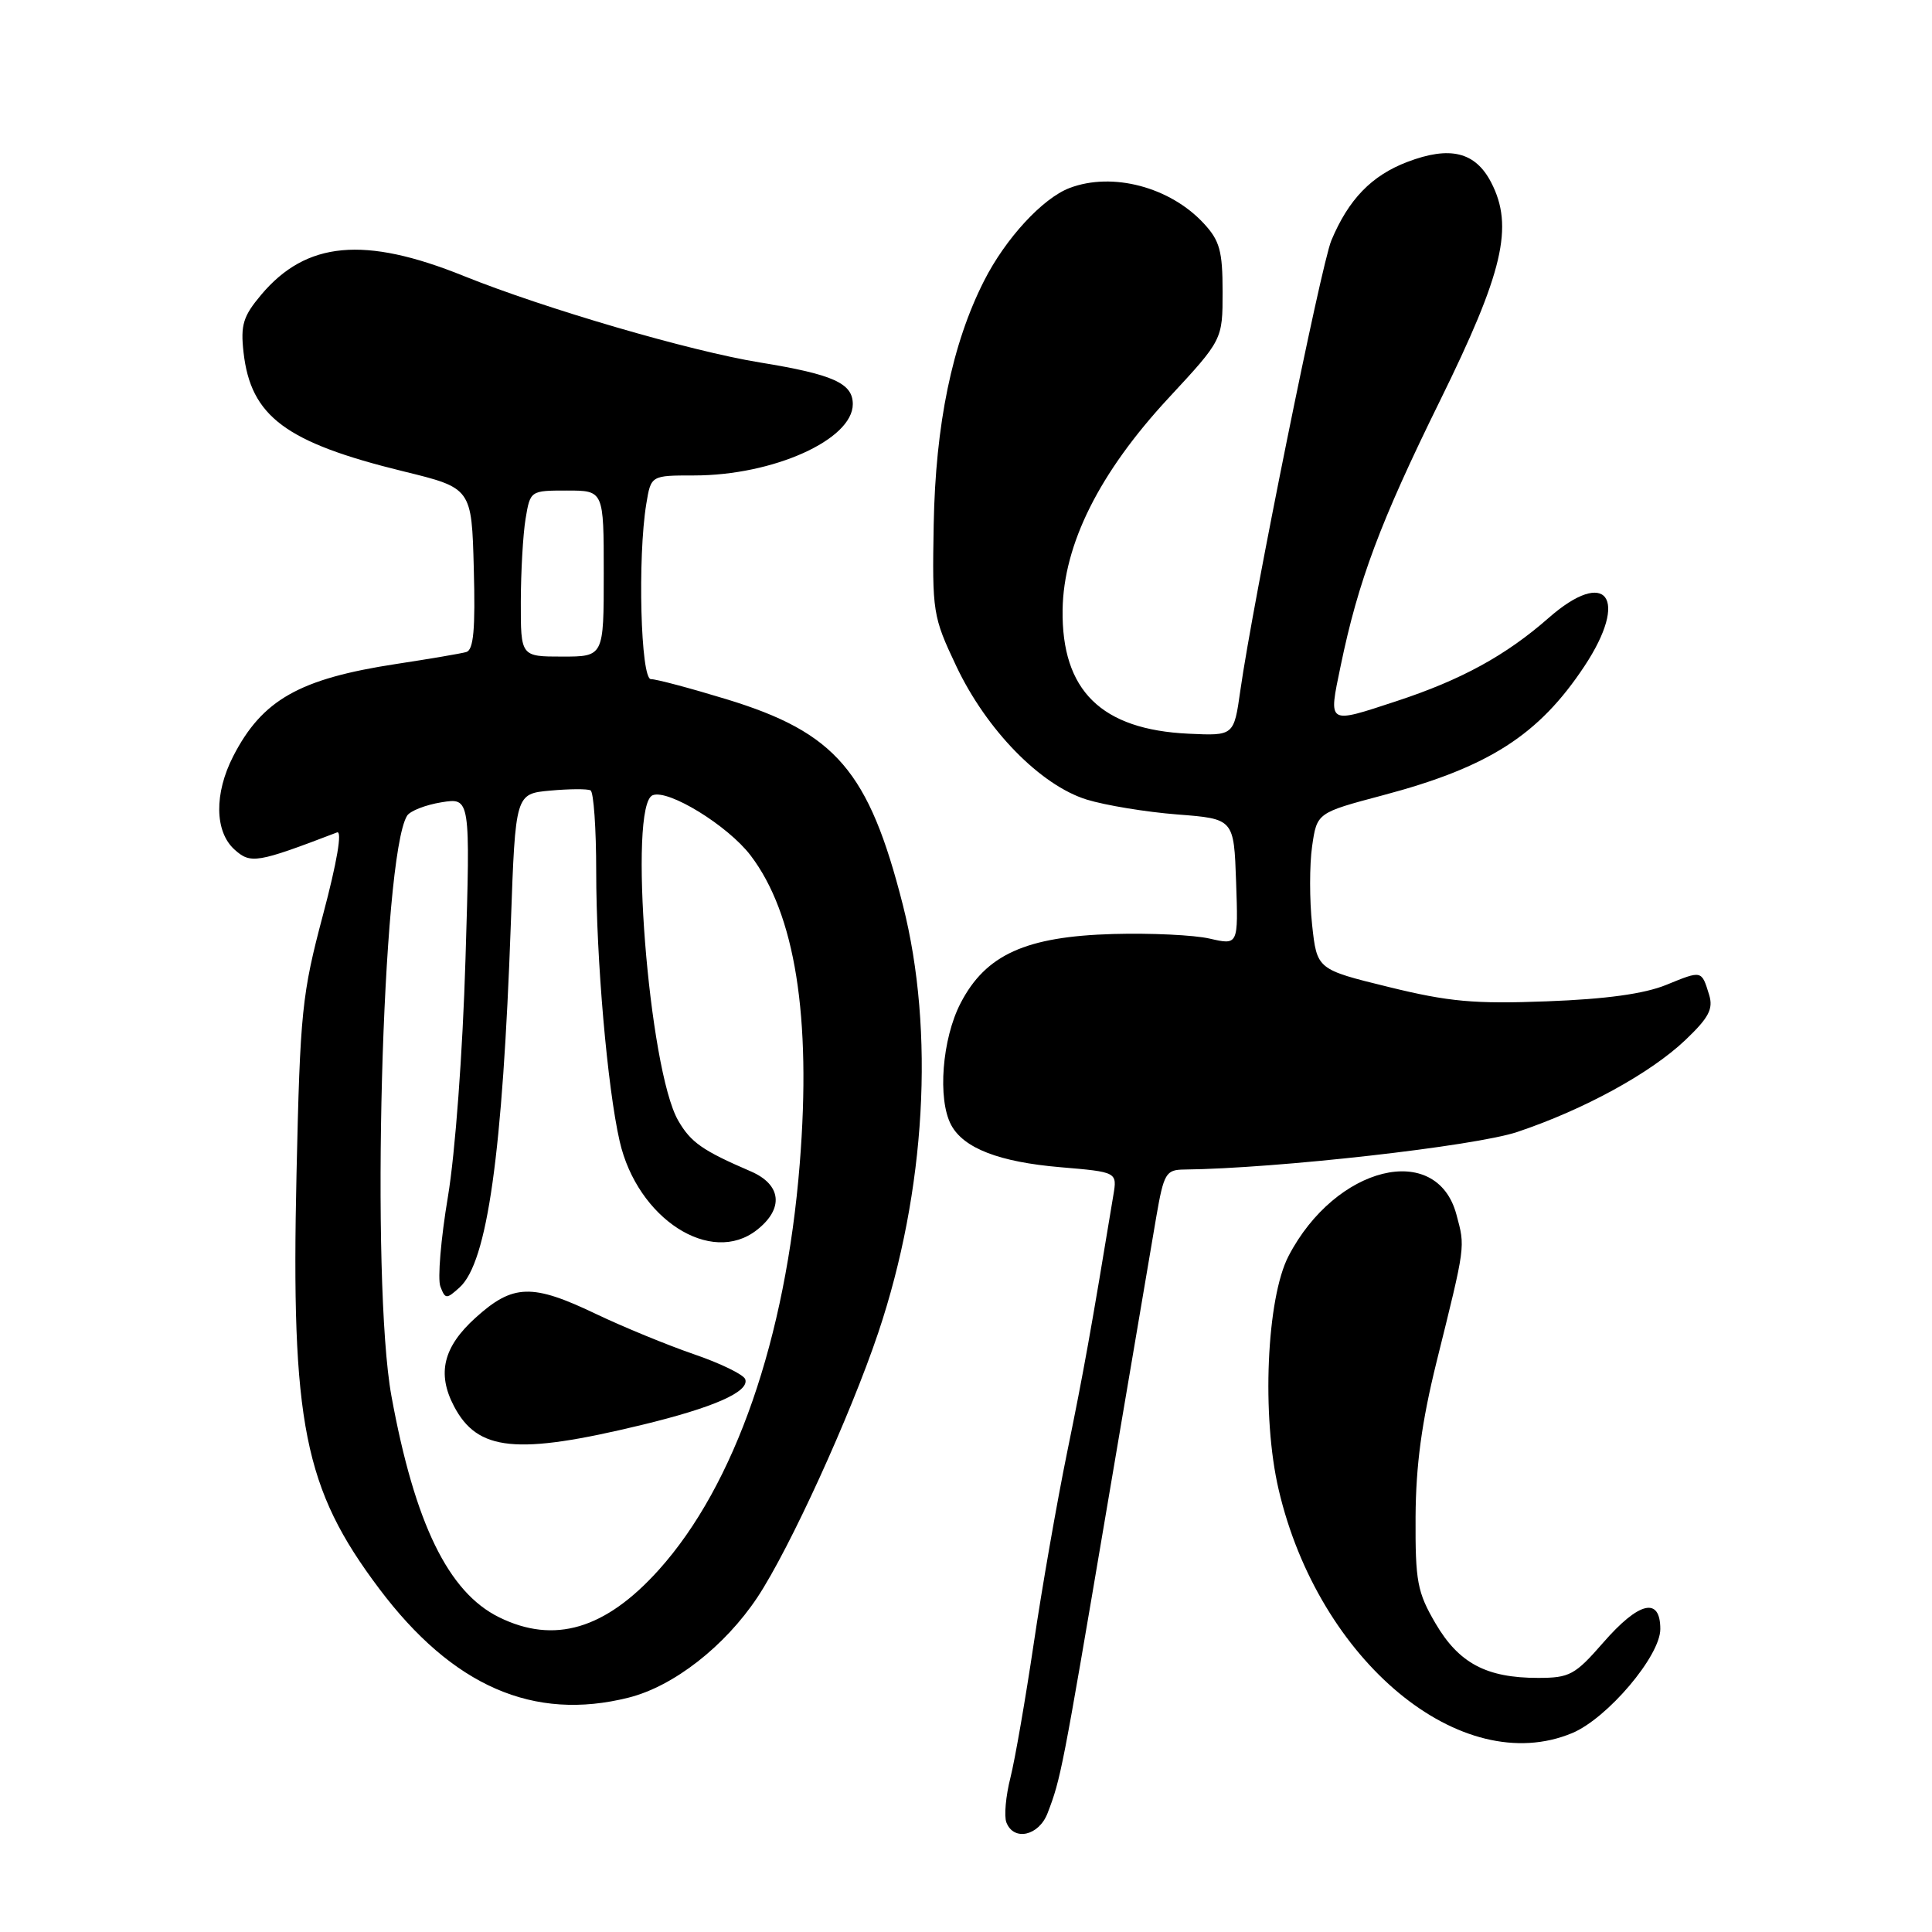 <?xml version="1.0" encoding="UTF-8" standalone="no"?>
<!DOCTYPE svg PUBLIC "-//W3C//DTD SVG 1.1//EN" "http://www.w3.org/Graphics/SVG/1.1/DTD/svg11.dtd" >
<svg xmlns="http://www.w3.org/2000/svg" xmlns:xlink="http://www.w3.org/1999/xlink" version="1.1" viewBox="0 0 256 256">
 <g >
 <path fill="currentColor"
d=" M 138.81 240.25 C 140.57 235.67 140.77 234.62 146.55 200.50 C 149.62 182.35 152.62 164.69 153.21 161.25 C 154.21 155.47 154.49 155.00 156.90 154.97 C 169.14 154.84 195.45 151.87 201.05 149.99 C 209.88 147.03 218.67 142.22 223.31 137.82 C 226.43 134.85 227.04 133.69 226.47 131.82 C 225.46 128.55 225.54 128.56 220.79 130.50 C 217.88 131.69 212.79 132.39 205.00 132.68 C 195.34 133.05 191.98 132.74 184.00 130.78 C 174.50 128.45 174.50 128.45 173.86 122.53 C 173.51 119.27 173.51 114.60 173.86 112.15 C 174.50 107.70 174.50 107.70 183.23 105.38 C 197.26 101.66 203.89 97.41 209.94 88.28 C 215.92 79.25 212.88 75.14 205.20 81.88 C 199.54 86.85 193.62 90.09 185.06 92.90 C 175.80 95.94 176.02 96.08 177.64 88.25 C 179.98 76.94 182.89 69.18 190.79 53.13 C 199.19 36.08 200.61 30.01 197.59 24.18 C 195.49 20.12 192.13 19.30 186.47 21.46 C 181.73 23.27 178.69 26.42 176.41 31.86 C 175.04 35.16 166.03 79.67 164.35 91.50 C 163.50 97.50 163.50 97.50 157.50 97.22 C 145.92 96.68 140.65 91.50 140.80 80.80 C 140.93 72.11 145.66 62.64 154.84 52.74 C 162.00 45.02 162.00 45.02 162.00 38.66 C 162.00 33.25 161.62 31.88 159.50 29.60 C 155.03 24.77 147.39 22.76 141.73 24.91 C 138.15 26.27 133.23 31.61 130.39 37.22 C 126.16 45.56 123.96 56.23 123.72 69.50 C 123.51 81.12 123.61 81.71 126.70 88.24 C 130.71 96.73 137.87 104.05 144.00 105.95 C 146.47 106.71 151.88 107.60 156.00 107.92 C 163.50 108.50 163.50 108.50 163.79 116.87 C 164.08 125.24 164.08 125.24 160.29 124.37 C 158.21 123.89 152.46 123.62 147.51 123.76 C 135.92 124.09 130.62 126.49 127.29 132.91 C 124.83 137.64 124.21 145.65 126.03 149.06 C 127.68 152.15 132.40 153.97 140.49 154.66 C 148.04 155.30 148.04 155.30 147.52 158.40 C 144.58 176.22 143.57 181.85 141.42 192.34 C 140.05 199.03 138.05 210.49 136.97 217.81 C 135.88 225.13 134.50 233.11 133.89 235.54 C 133.27 237.97 133.03 240.65 133.35 241.48 C 134.33 244.01 137.66 243.26 138.81 240.25 Z  M 208.33 229.64 C 213.00 227.68 220.00 219.42 220.00 215.86 C 220.00 211.54 217.17 212.22 212.43 217.66 C 208.69 221.95 207.98 222.33 203.79 222.33 C 196.96 222.33 193.31 220.39 190.22 215.12 C 187.79 210.96 187.53 209.57 187.57 201.00 C 187.61 194.15 188.38 188.44 190.34 180.50 C 194.23 164.83 194.16 165.32 192.98 160.92 C 190.36 151.18 176.97 154.48 170.75 166.41 C 167.82 172.01 167.15 187.66 169.43 197.39 C 174.73 220.10 193.64 235.77 208.33 229.64 Z  M 83.31 224.94 C 89.26 223.44 96.04 218.15 100.37 211.64 C 104.64 205.19 112.67 187.61 116.38 176.57 C 122.67 157.83 123.89 136.65 119.63 119.90 C 115.12 102.17 110.75 97.07 96.26 92.65 C 91.44 91.18 86.94 89.98 86.25 89.99 C 84.89 90.00 84.47 73.86 85.64 66.75 C 86.26 63.00 86.26 63.00 91.97 63.00 C 102.45 63.00 113.00 58.26 113.00 53.55 C 113.00 50.78 110.40 49.61 100.70 48.03 C 91.45 46.53 72.21 40.90 61.45 36.57 C 48.28 31.25 40.57 31.97 34.60 39.07 C 32.22 41.90 31.86 43.06 32.27 46.69 C 33.23 55.19 37.85 58.63 53.43 62.45 C 62.50 64.67 62.50 64.67 62.78 75.35 C 63.00 83.39 62.75 86.13 61.78 86.40 C 61.08 86.60 56.90 87.31 52.50 87.98 C 39.67 89.94 34.74 92.73 30.90 100.21 C 28.37 105.15 28.44 110.18 31.06 112.56 C 33.21 114.50 34.02 114.37 44.66 110.30 C 45.37 110.03 44.66 114.22 42.81 121.18 C 40.00 131.76 39.77 134.00 39.29 155.52 C 38.55 188.62 40.27 197.24 50.24 210.50 C 59.97 223.44 70.70 228.12 83.31 224.94 Z  M 66.12 214.29 C 59.40 210.98 54.95 201.84 51.87 185.00 C 49.10 169.83 50.61 113.48 53.94 108.09 C 54.34 107.45 56.39 106.65 58.49 106.31 C 62.33 105.69 62.33 105.69 61.68 127.09 C 61.31 139.41 60.32 152.78 59.35 158.58 C 58.42 164.12 57.97 169.47 58.35 170.46 C 59.00 172.16 59.15 172.17 60.90 170.59 C 64.58 167.26 66.60 152.88 67.69 122.34 C 68.30 105.18 68.30 105.18 72.90 104.76 C 75.43 104.53 77.84 104.51 78.25 104.73 C 78.66 104.94 79.00 109.77 79.00 115.45 C 79.00 127.08 80.48 144.12 82.11 151.23 C 84.46 161.49 94.20 167.78 100.30 162.97 C 103.89 160.15 103.56 156.98 99.50 155.22 C 93.09 152.46 91.54 151.38 89.87 148.49 C 85.95 141.73 83.20 106.63 86.49 105.37 C 88.58 104.56 96.44 109.40 99.45 113.34 C 105.36 121.09 107.53 134.70 105.97 154.21 C 104.12 177.39 97.38 196.80 87.29 208.02 C 80.21 215.89 73.44 217.90 66.12 214.29 Z  M 85.00 188.82 C 94.56 186.51 99.31 184.42 98.75 182.76 C 98.55 182.15 95.48 180.65 91.94 179.44 C 88.40 178.22 82.58 175.83 79.00 174.12 C 70.50 170.05 67.97 170.12 63.00 174.62 C 58.74 178.47 57.88 181.99 60.15 186.32 C 63.28 192.30 68.44 192.82 85.00 188.82 Z  M 69.01 79.75 C 69.02 75.76 69.30 70.81 69.64 68.75 C 70.26 65.01 70.28 65.00 75.13 65.00 C 80.00 65.00 80.00 65.00 80.00 76.00 C 80.00 87.00 80.00 87.00 74.50 87.00 C 69.00 87.00 69.00 87.00 69.01 79.75 Z "/>
</g>
</svg>